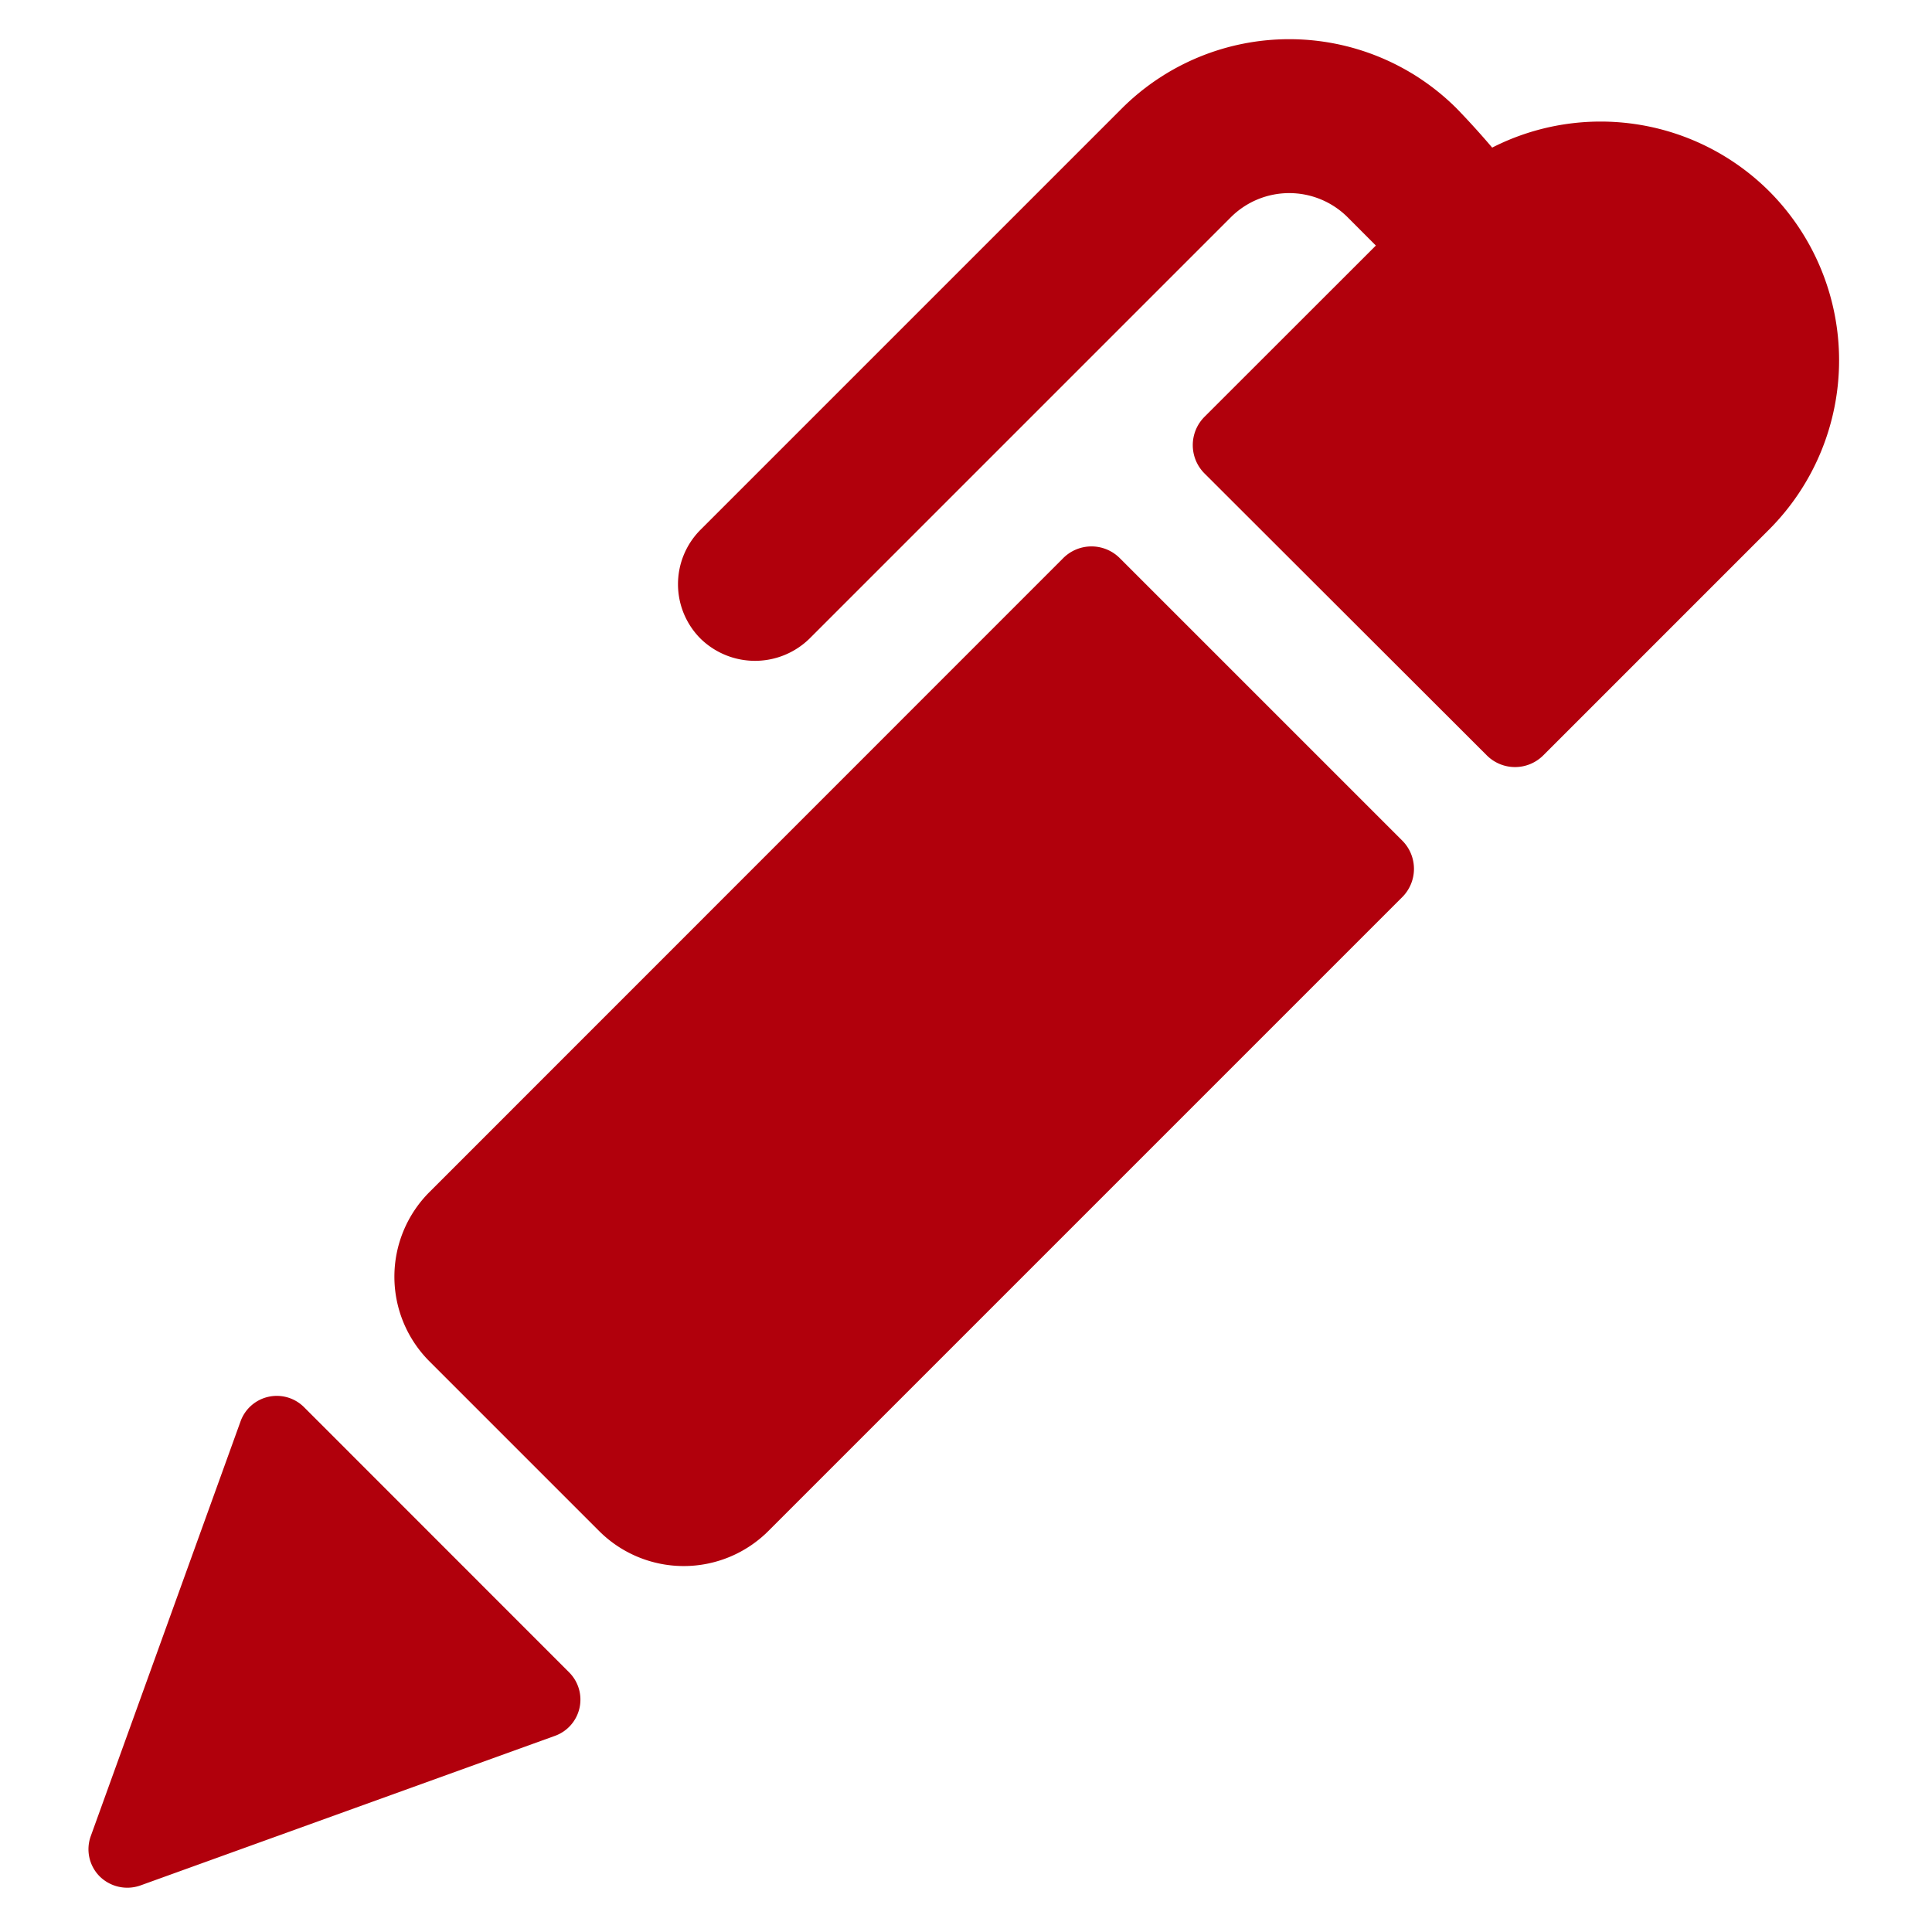 <?xml version="1.0" encoding="UTF-8" standalone="no"?>
<svg
   xmlns:dc="http://purl.org/dc/elements/1.1/"
   xmlns:cc="http://creativecommons.org/ns#"
   xmlns:rdf="http://www.w3.org/1999/02/22-rdf-syntax-ns#"
   xmlns:svg="http://www.w3.org/2000/svg"
   xmlns="http://www.w3.org/2000/svg"
   id="SVGRoot"
   version="1.1"
   viewBox="0 0 64 64"
   height="64px"
   width="64px">
  <defs
     id="defs830" />
  <g
     id="g856"
     transform="matrix(1.125,0,0,1.125,468.18,537.485)"
     style="fill:#b1000c;fill-opacity:1">
    <path
       style="overflow:hidden;fill:#b1000c;fill-opacity:1;stroke-width:0.053"
       d="m -364.068,-472.136 a 7.031,7.031 0 0 0 -8.154,-1.282 23.841,23.841 0 0 0 -1.048,-1.155 6.977,6.977 0 0 0 -9.855,0 l -12.407,12.407 a 2.268,2.268 0 0 0 0,3.207 2.295,2.295 0 0 0 3.207,0 l 12.407,-12.407 a 2.434,2.434 0 0 1 3.441,0 l 0.83,0.832 -5.047,5.044 a 1.179,1.179 0 0 0 0,1.665 l 8.315,8.304 a 1.175,1.175 0 0 0 1.66,0 l 6.65,-6.65 a 7.052,7.052 0 0 0 0,-9.966 z"
       id="path2" />
    <path
       style="overflow:hidden;fill:#b1000c;fill-opacity:1;stroke-width:0.053"
       d="m -383.189,-461.331 a 1.177,1.177 0 0 0 -1.663,0 l -18.66,18.665 a 3.525,3.525 0 0 0 0,4.99 l 4.99,4.99 a 3.525,3.525 0 0 0 4.99,0 l 18.663,-18.663 a 1.177,1.177 0 0 0 0,-1.663 z m -24.018,25.002 a 1.134,1.134 0 0 0 -1.869,0.415 l -4.412,12.217 a 1.134,1.134 0 0 0 0.265,1.186 1.159,1.159 0 0 0 1.189,0.268 l 12.217,-4.409 a 1.134,1.134 0 0 0 0.415,-1.869 z"
       id="path4" />
  </g>
</svg>

